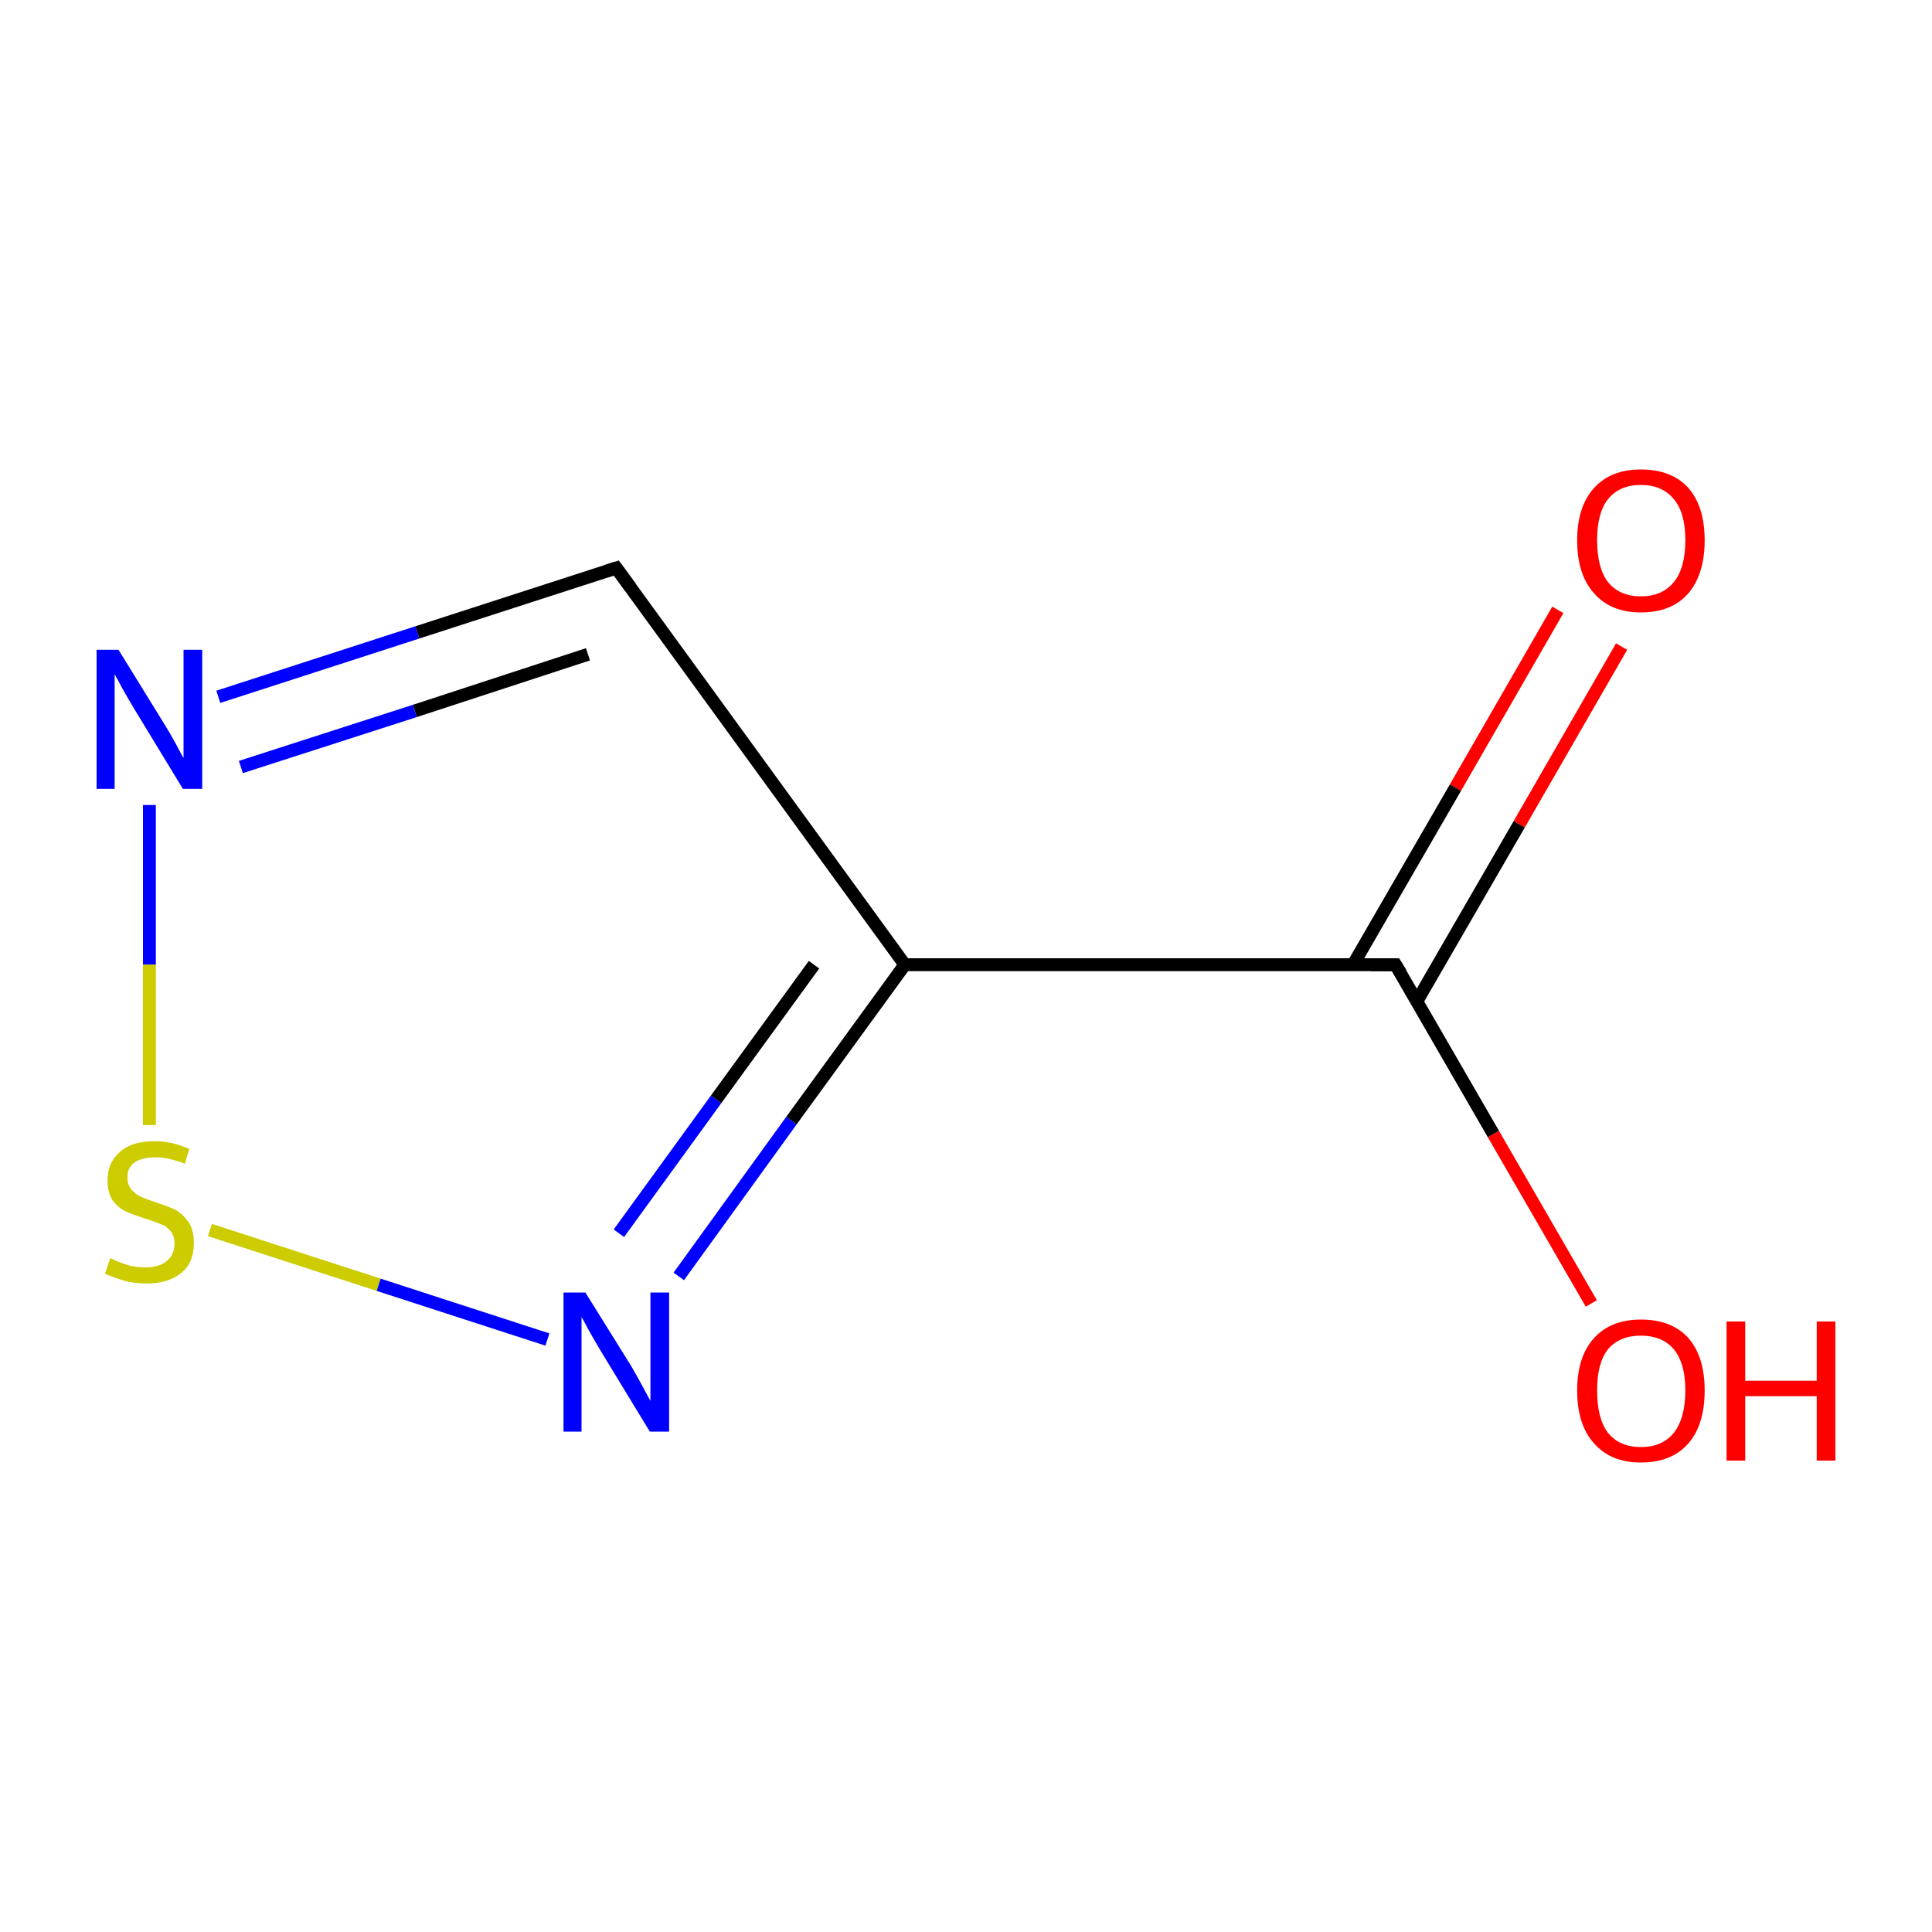 <?xml version='1.0' encoding='iso-8859-1'?>
<svg version='1.1' baseProfile='full'
              xmlns='http://www.w3.org/2000/svg'
                      xmlns:rdkit='http://www.rdkit.org/xml'
                      xmlns:xlink='http://www.w3.org/1999/xlink'
                  xml:space='preserve'
width='300px' height='300px' viewBox='0 0 300 300'>
<!-- END OF HEADER -->
<rect style='opacity:1.0;fill:#FFFFFF;stroke:none' width='300.0' height='300.0' x='0.0' y='0.0'> </rect>
<path class='bond-0 atom-0 atom-1' d='M 251.8,100.4 L 235.9,128.0' style='fill:none;fill-rule:evenodd;stroke:#FF0000;stroke-width:2.0px;stroke-linecap:butt;stroke-linejoin:miter;stroke-opacity:1' />
<path class='bond-0 atom-0 atom-1' d='M 235.9,128.0 L 220.0,155.5' style='fill:none;fill-rule:evenodd;stroke:#000000;stroke-width:2.0px;stroke-linecap:butt;stroke-linejoin:miter;stroke-opacity:1' />
<path class='bond-0 atom-0 atom-1' d='M 241.9,94.7 L 226.0,122.3' style='fill:none;fill-rule:evenodd;stroke:#FF0000;stroke-width:2.0px;stroke-linecap:butt;stroke-linejoin:miter;stroke-opacity:1' />
<path class='bond-0 atom-0 atom-1' d='M 226.0,122.3 L 210.1,149.8' style='fill:none;fill-rule:evenodd;stroke:#000000;stroke-width:2.0px;stroke-linecap:butt;stroke-linejoin:miter;stroke-opacity:1' />
<path class='bond-1 atom-1 atom-2' d='M 216.7,149.8 L 231.9,176.1' style='fill:none;fill-rule:evenodd;stroke:#000000;stroke-width:2.0px;stroke-linecap:butt;stroke-linejoin:miter;stroke-opacity:1' />
<path class='bond-1 atom-1 atom-2' d='M 231.9,176.1 L 247.1,202.4' style='fill:none;fill-rule:evenodd;stroke:#FF0000;stroke-width:2.0px;stroke-linecap:butt;stroke-linejoin:miter;stroke-opacity:1' />
<path class='bond-2 atom-1 atom-3' d='M 216.7,149.8 L 140.5,149.8' style='fill:none;fill-rule:evenodd;stroke:#000000;stroke-width:2.0px;stroke-linecap:butt;stroke-linejoin:miter;stroke-opacity:1' />
<path class='bond-3 atom-3 atom-4' d='M 140.5,149.8 L 95.7,88.2' style='fill:none;fill-rule:evenodd;stroke:#000000;stroke-width:2.0px;stroke-linecap:butt;stroke-linejoin:miter;stroke-opacity:1' />
<path class='bond-4 atom-4 atom-5' d='M 95.7,88.2 L 64.8,98.2' style='fill:none;fill-rule:evenodd;stroke:#000000;stroke-width:2.0px;stroke-linecap:butt;stroke-linejoin:miter;stroke-opacity:1' />
<path class='bond-4 atom-4 atom-5' d='M 64.8,98.2 L 33.9,108.2' style='fill:none;fill-rule:evenodd;stroke:#0000FF;stroke-width:2.0px;stroke-linecap:butt;stroke-linejoin:miter;stroke-opacity:1' />
<path class='bond-4 atom-4 atom-5' d='M 91.3,101.6 L 64.4,110.4' style='fill:none;fill-rule:evenodd;stroke:#000000;stroke-width:2.0px;stroke-linecap:butt;stroke-linejoin:miter;stroke-opacity:1' />
<path class='bond-4 atom-4 atom-5' d='M 64.4,110.4 L 37.4,119.1' style='fill:none;fill-rule:evenodd;stroke:#0000FF;stroke-width:2.0px;stroke-linecap:butt;stroke-linejoin:miter;stroke-opacity:1' />
<path class='bond-5 atom-5 atom-6' d='M 23.2,125.0 L 23.2,149.8' style='fill:none;fill-rule:evenodd;stroke:#0000FF;stroke-width:2.0px;stroke-linecap:butt;stroke-linejoin:miter;stroke-opacity:1' />
<path class='bond-5 atom-5 atom-6' d='M 23.2,149.8 L 23.2,174.7' style='fill:none;fill-rule:evenodd;stroke:#CCCC00;stroke-width:2.0px;stroke-linecap:butt;stroke-linejoin:miter;stroke-opacity:1' />
<path class='bond-6 atom-6 atom-7' d='M 32.6,191.0 L 58.8,199.5' style='fill:none;fill-rule:evenodd;stroke:#CCCC00;stroke-width:2.0px;stroke-linecap:butt;stroke-linejoin:miter;stroke-opacity:1' />
<path class='bond-6 atom-6 atom-7' d='M 58.8,199.5 L 85.0,208.0' style='fill:none;fill-rule:evenodd;stroke:#0000FF;stroke-width:2.0px;stroke-linecap:butt;stroke-linejoin:miter;stroke-opacity:1' />
<path class='bond-7 atom-7 atom-3' d='M 105.4,198.2 L 122.9,174.0' style='fill:none;fill-rule:evenodd;stroke:#0000FF;stroke-width:2.0px;stroke-linecap:butt;stroke-linejoin:miter;stroke-opacity:1' />
<path class='bond-7 atom-7 atom-3' d='M 122.9,174.0 L 140.5,149.8' style='fill:none;fill-rule:evenodd;stroke:#000000;stroke-width:2.0px;stroke-linecap:butt;stroke-linejoin:miter;stroke-opacity:1' />
<path class='bond-7 atom-7 atom-3' d='M 96.1,191.5 L 111.2,170.7' style='fill:none;fill-rule:evenodd;stroke:#0000FF;stroke-width:2.0px;stroke-linecap:butt;stroke-linejoin:miter;stroke-opacity:1' />
<path class='bond-7 atom-7 atom-3' d='M 111.2,170.7 L 126.4,149.8' style='fill:none;fill-rule:evenodd;stroke:#000000;stroke-width:2.0px;stroke-linecap:butt;stroke-linejoin:miter;stroke-opacity:1' />
<path d='M 217.5,151.1 L 216.7,149.8 L 212.9,149.8' style='fill:none;stroke:#000000;stroke-width:2.0px;stroke-linecap:butt;stroke-linejoin:miter;stroke-miterlimit:10;stroke-opacity:1;' />
<path d='M 97.9,91.2 L 95.7,88.2 L 94.1,88.7' style='fill:none;stroke:#000000;stroke-width:2.0px;stroke-linecap:butt;stroke-linejoin:miter;stroke-miterlimit:10;stroke-opacity:1;' />
<path class='atom-0' d='M 244.9 83.9
Q 244.9 78.7, 247.5 75.8
Q 250.1 72.9, 254.8 72.9
Q 259.6 72.9, 262.2 75.8
Q 264.7 78.7, 264.7 83.9
Q 264.7 89.1, 262.2 92.1
Q 259.6 95.1, 254.8 95.1
Q 250.1 95.1, 247.5 92.1
Q 244.9 89.2, 244.9 83.9
M 254.8 92.6
Q 258.1 92.6, 259.9 90.4
Q 261.7 88.2, 261.7 83.9
Q 261.7 79.6, 259.9 77.5
Q 258.1 75.3, 254.8 75.3
Q 251.5 75.3, 249.7 77.5
Q 248.0 79.6, 248.0 83.9
Q 248.0 88.2, 249.7 90.4
Q 251.5 92.6, 254.8 92.6
' fill='#FF0000'/>
<path class='atom-2' d='M 244.9 215.9
Q 244.9 210.7, 247.5 207.8
Q 250.1 204.9, 254.8 204.9
Q 259.6 204.9, 262.2 207.8
Q 264.7 210.7, 264.7 215.9
Q 264.7 221.2, 262.2 224.1
Q 259.6 227.1, 254.8 227.1
Q 250.1 227.1, 247.5 224.1
Q 244.9 221.2, 244.9 215.9
M 254.8 224.7
Q 258.1 224.7, 259.9 222.5
Q 261.7 220.2, 261.7 215.9
Q 261.7 211.7, 259.9 209.5
Q 258.1 207.4, 254.8 207.4
Q 251.5 207.4, 249.7 209.5
Q 248.0 211.6, 248.0 215.9
Q 248.0 220.3, 249.7 222.5
Q 251.5 224.7, 254.8 224.7
' fill='#FF0000'/>
<path class='atom-2' d='M 268.1 205.2
L 271.0 205.2
L 271.0 214.4
L 282.1 214.4
L 282.1 205.2
L 285.0 205.2
L 285.0 226.8
L 282.1 226.8
L 282.1 216.8
L 271.0 216.8
L 271.0 226.8
L 268.1 226.8
L 268.1 205.2
' fill='#FF0000'/>
<path class='atom-5' d='M 18.4 100.9
L 25.5 112.4
Q 26.2 113.5, 27.3 115.5
Q 28.4 117.6, 28.5 117.7
L 28.5 100.9
L 31.4 100.9
L 31.4 122.5
L 28.4 122.5
L 20.8 110.0
Q 19.9 108.5, 19.0 106.9
Q 18.1 105.2, 17.8 104.7
L 17.8 122.5
L 15.0 122.5
L 15.0 100.9
L 18.4 100.9
' fill='#0000FF'/>
<path class='atom-6' d='M 17.1 195.4
Q 17.3 195.4, 18.3 195.9
Q 19.3 196.3, 20.4 196.6
Q 21.6 196.8, 22.7 196.8
Q 24.7 196.8, 25.9 195.8
Q 27.1 194.8, 27.1 193.1
Q 27.1 191.9, 26.5 191.2
Q 25.9 190.4, 25.0 190.1
Q 24.1 189.7, 22.5 189.2
Q 20.6 188.6, 19.5 188.1
Q 18.3 187.5, 17.5 186.4
Q 16.7 185.2, 16.7 183.3
Q 16.7 180.5, 18.6 178.9
Q 20.4 177.2, 24.1 177.2
Q 26.6 177.2, 29.4 178.4
L 28.7 180.7
Q 26.1 179.7, 24.2 179.7
Q 22.1 179.7, 20.9 180.5
Q 19.7 181.4, 19.8 182.9
Q 19.8 184.0, 20.4 184.7
Q 21.0 185.4, 21.8 185.8
Q 22.7 186.2, 24.2 186.7
Q 26.1 187.3, 27.3 187.9
Q 28.4 188.5, 29.3 189.8
Q 30.1 191.0, 30.1 193.1
Q 30.1 196.1, 28.1 197.7
Q 26.1 199.3, 22.8 199.3
Q 20.9 199.3, 19.4 198.9
Q 18.0 198.5, 16.3 197.8
L 17.1 195.4
' fill='#CCCC00'/>
<path class='atom-7' d='M 90.9 200.7
L 98.0 212.1
Q 98.7 213.3, 99.8 215.3
Q 100.9 217.4, 101.0 217.5
L 101.0 200.7
L 103.9 200.7
L 103.9 222.3
L 100.9 222.3
L 93.3 209.8
Q 92.4 208.3, 91.5 206.7
Q 90.6 205.0, 90.3 204.5
L 90.3 222.3
L 87.5 222.3
L 87.5 200.7
L 90.9 200.7
' fill='#0000FF'/>
</svg>
